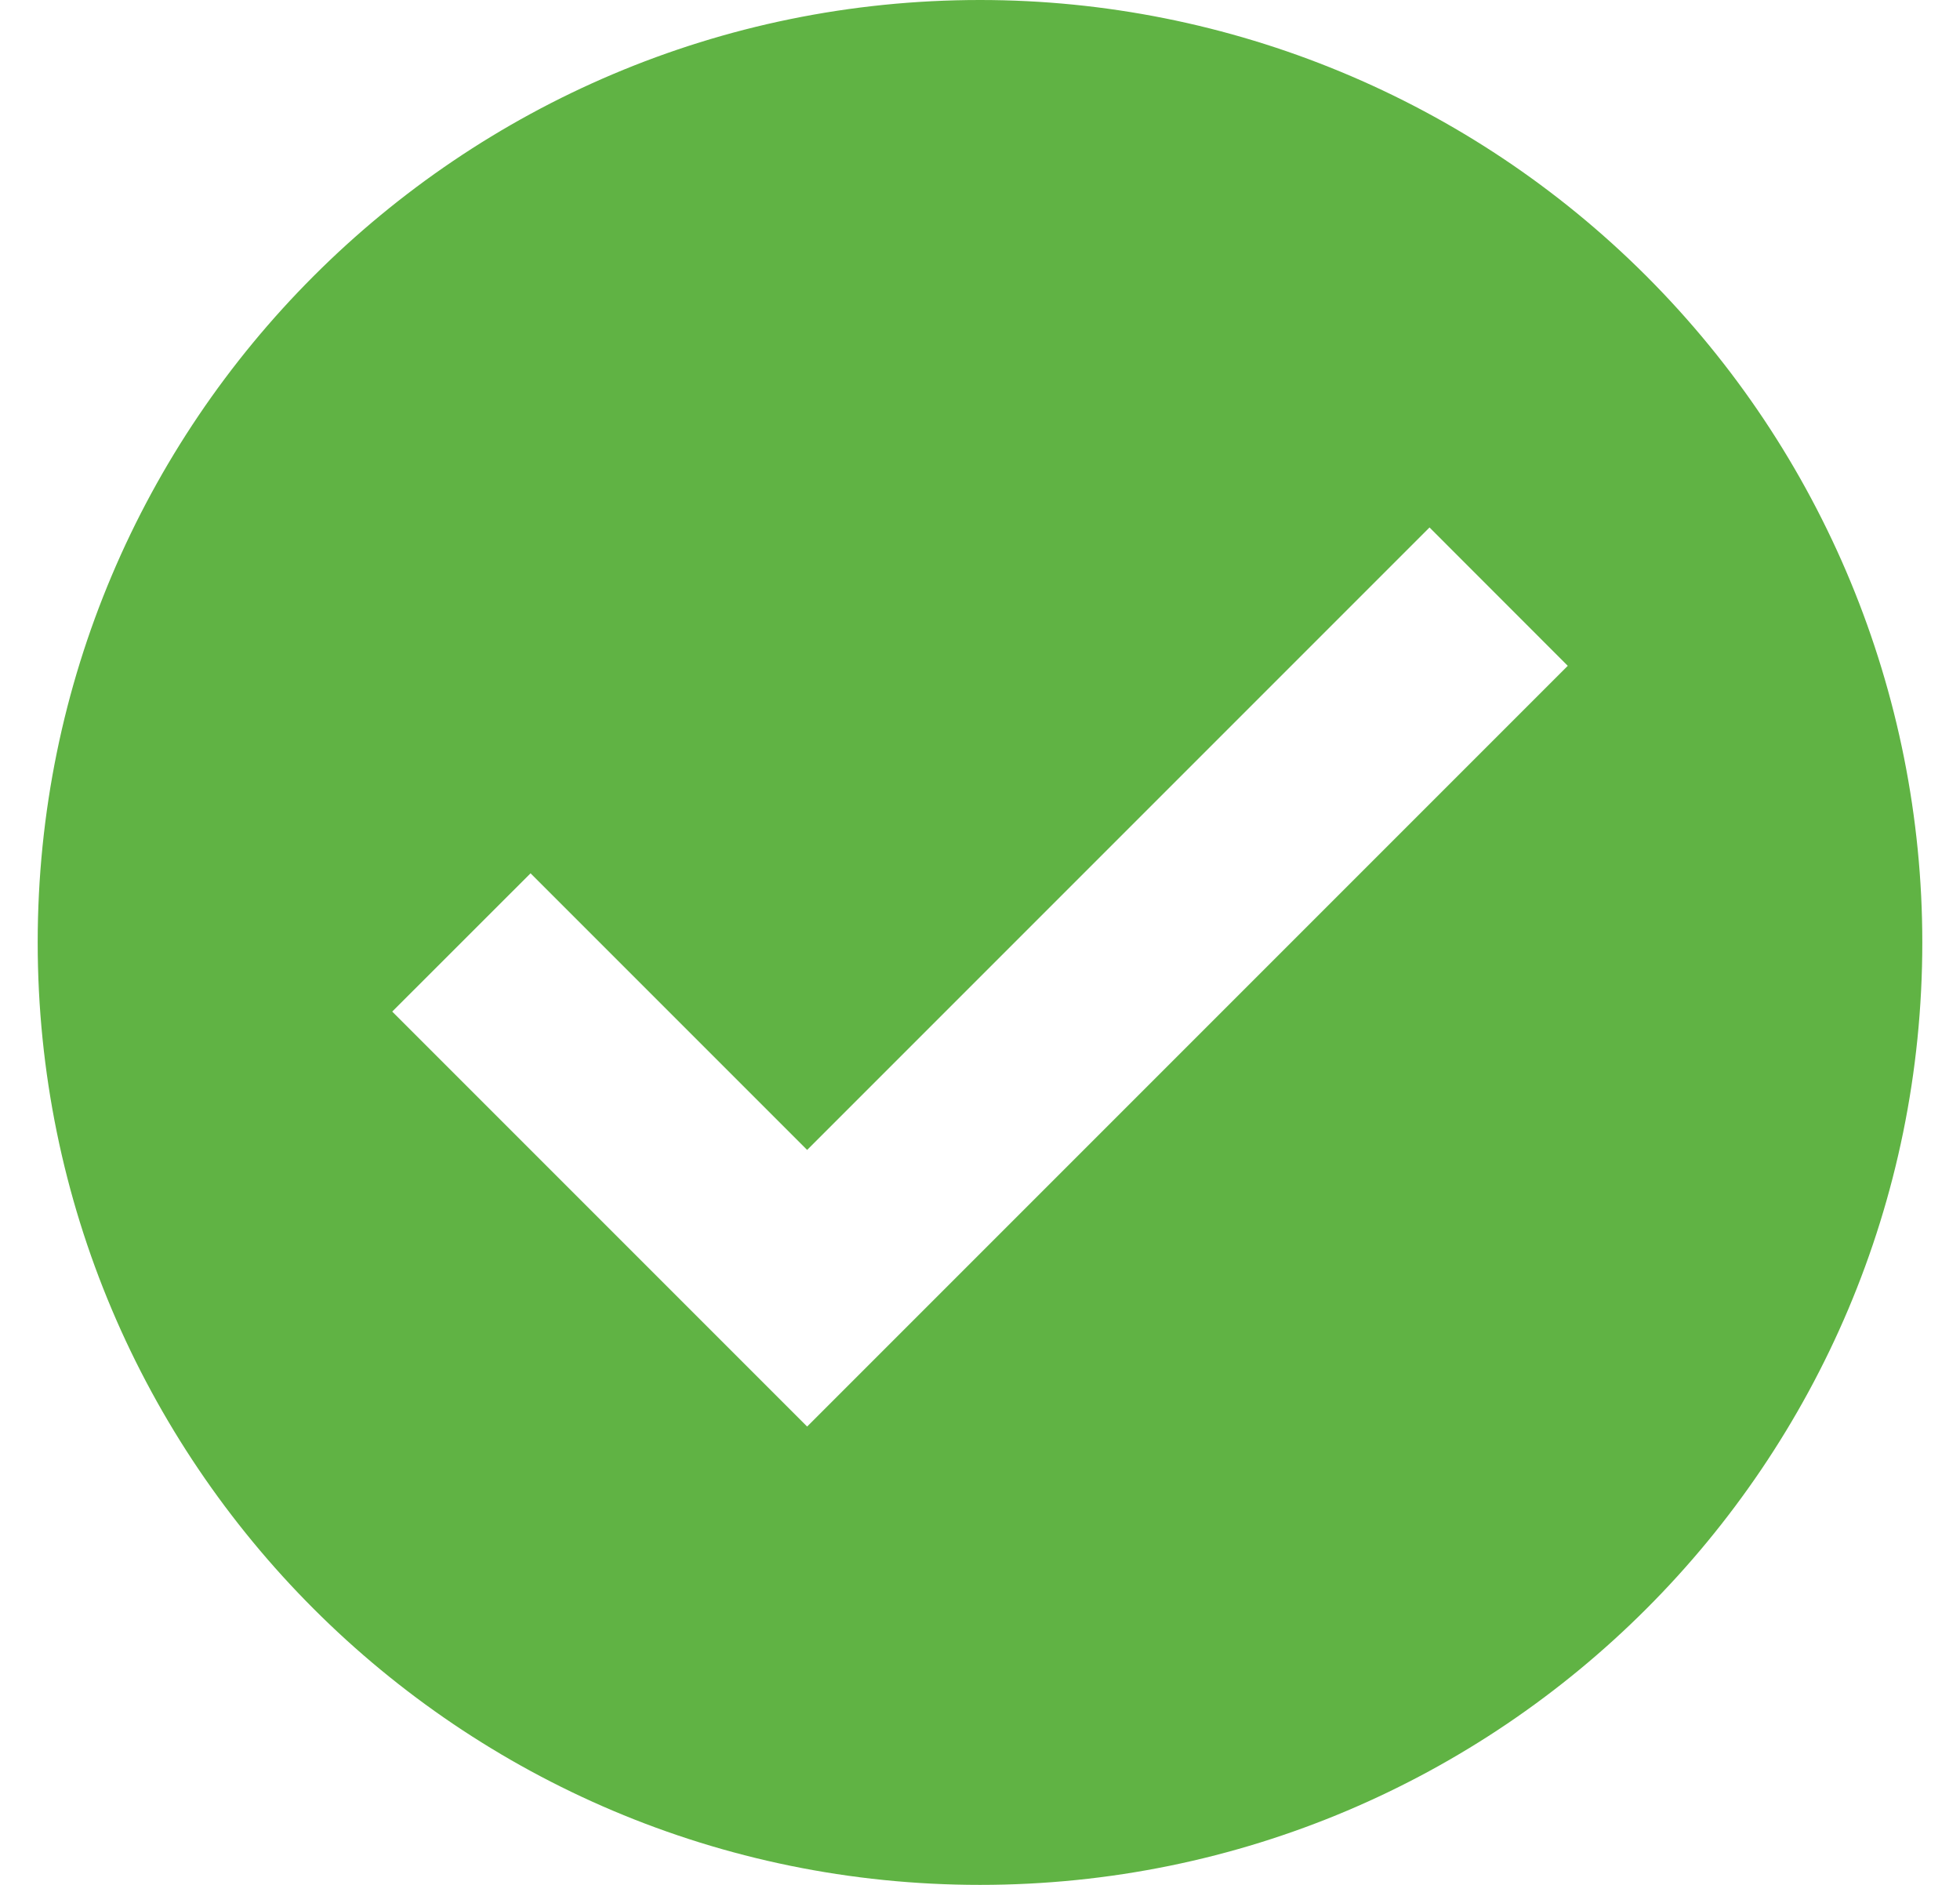 <?xml version="1.0" encoding="UTF-8"?>
<svg width="26px" height="25px" viewBox="0 0 26 25" version="1.1" xmlns="http://www.w3.org/2000/svg" xmlns:xlink="http://www.w3.org/1999/xlink">
    <!-- Generator: Sketch 64 (93537) - https://sketch.com -->
    <title>success@3x</title>
    <desc>Created with Sketch.</desc>
    <g id="Order-History" stroke="none" stroke-width="1" fill="none" fill-rule="evenodd">
        <g id="5.0" transform="translate(-288, -257)" fill="#60B344">
            <g id="Orders" transform="translate(36, 213)">
                <g id="Order-1">
                    <g id="success" transform="translate(252.5, 44)">
                        <g id="checked_2_">
                            <path d="M12.5,0 C5.596,0 0,5.596 0,12.5 C0,19.404 5.596,25 12.5,25 C19.404,25 25,19.404 25,12.5 C25,9.185 23.683,6.005 21.339,3.661 C18.995,1.317 15.815,0 12.5,0 Z M10.207,18.921 L4.703,13.417 L6.538,11.583 L10.207,15.252 L18.463,6.996 L20.297,8.831 L10.207,18.921 Z" fill-rule="nonzero"></path>
                        </g>
                    </g>
                </g>
            </g>
        </g>
    </g>
</svg>